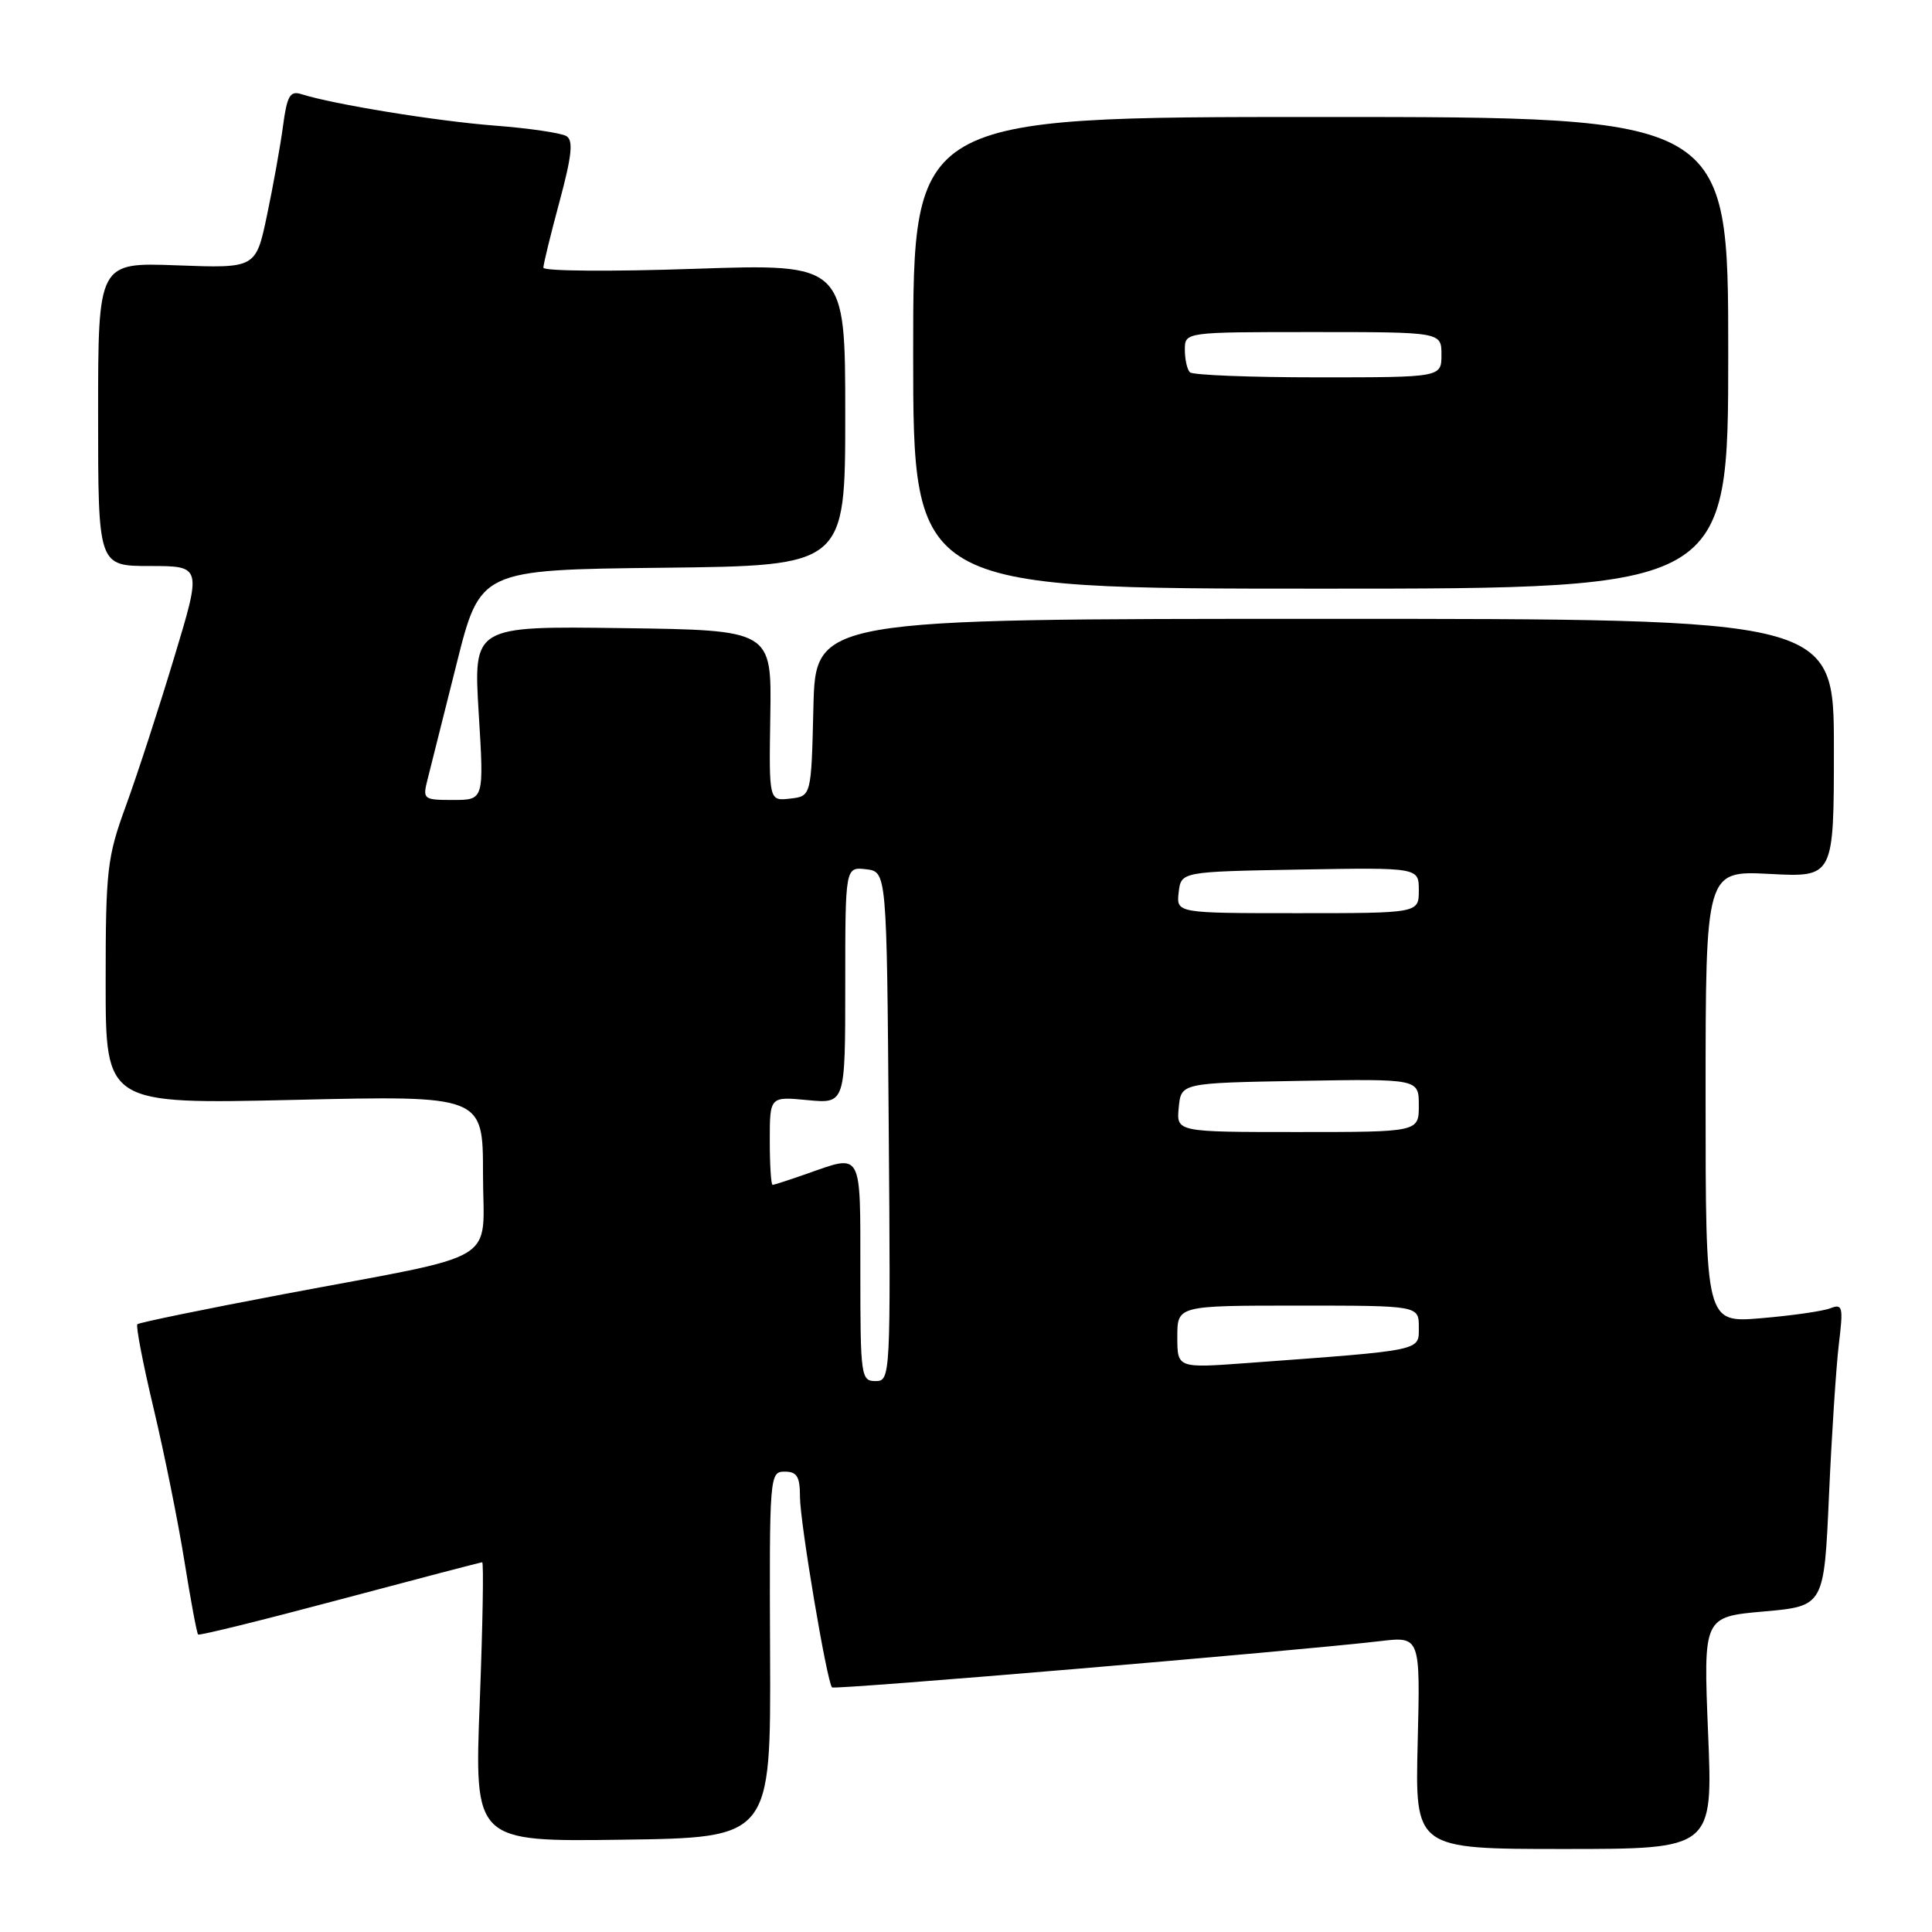 <?xml version="1.0" encoding="UTF-8" standalone="no"?>
<!DOCTYPE svg PUBLIC "-//W3C//DTD SVG 1.1//EN" "http://www.w3.org/Graphics/SVG/1.1/DTD/svg11.dtd" >
<svg xmlns="http://www.w3.org/2000/svg" xmlns:xlink="http://www.w3.org/1999/xlink" version="1.1" viewBox="0 0 256 256">
 <g >
 <path fill="currentColor"
d=" M 226.33 229.62 C 225.70 214.24 225.70 214.24 233.70 213.53 C 241.70 212.82 241.70 212.82 242.35 198.16 C 242.71 190.10 243.30 181.06 243.66 178.08 C 244.26 173.13 244.16 172.72 242.51 173.36 C 241.52 173.74 237.40 174.33 233.35 174.67 C 226.00 175.29 226.00 175.29 226.00 145.33 C 226.00 115.36 226.00 115.36 234.50 115.80 C 243.00 116.25 243.00 116.25 243.00 99.13 C 243.00 82.00 243.00 82.00 175.53 82.00 C 108.06 82.00 108.06 82.00 107.78 93.75 C 107.50 105.50 107.50 105.50 104.69 105.82 C 101.89 106.14 101.89 106.14 102.07 94.82 C 102.25 83.50 102.25 83.50 82.49 83.23 C 62.73 82.96 62.73 82.96 63.43 94.48 C 64.14 106.00 64.14 106.00 60.05 106.00 C 56.09 106.00 55.98 105.92 56.66 103.25 C 57.04 101.74 58.76 94.88 60.49 88.00 C 63.62 75.50 63.62 75.50 87.81 75.23 C 112.00 74.96 112.00 74.96 112.00 54.95 C 112.00 34.94 112.00 34.94 92.00 35.62 C 81.00 36.00 72.00 35.93 72.00 35.47 C 72.00 35.01 72.96 31.07 74.14 26.71 C 75.77 20.65 75.99 18.61 75.06 18.04 C 74.39 17.62 70.09 16.99 65.52 16.64 C 57.86 16.05 44.18 13.83 39.92 12.47 C 38.43 12.00 38.03 12.70 37.50 16.70 C 37.15 19.34 36.19 24.66 35.38 28.52 C 33.90 35.55 33.90 35.55 23.45 35.16 C 13.00 34.77 13.00 34.77 13.00 54.89 C 13.00 75.00 13.00 75.00 19.87 75.00 C 26.75 75.00 26.75 75.00 23.04 87.25 C 21.01 93.99 18.14 102.79 16.67 106.81 C 14.19 113.60 14.00 115.27 14.00 130.21 C 14.00 146.31 14.00 146.31 39.00 145.74 C 64.00 145.16 64.00 145.16 64.00 155.54 C 64.00 167.73 66.97 165.94 37.55 171.49 C 27.13 173.46 18.42 175.25 18.20 175.47 C 17.98 175.69 18.95 180.74 20.37 186.69 C 21.78 192.63 23.62 201.73 24.44 206.89 C 25.27 212.06 26.08 216.42 26.25 216.58 C 26.41 216.75 34.86 214.66 45.02 211.95 C 55.19 209.24 63.68 207.02 63.89 207.01 C 64.11 207.01 63.96 215.33 63.57 225.52 C 62.85 244.04 62.85 244.04 82.49 243.77 C 102.14 243.50 102.14 243.50 102.04 219.25 C 101.94 195.51 101.98 195.00 103.97 195.00 C 105.60 195.00 106.00 195.65 106.00 198.33 C 106.00 201.69 109.57 222.91 110.25 223.59 C 110.60 223.93 171.50 218.79 182.85 217.46 C 188.20 216.83 188.20 216.83 187.85 230.92 C 187.50 245.00 187.50 245.00 207.23 245.00 C 226.97 245.00 226.97 245.00 226.33 229.62 Z  M 229.00 46.75 C 229.00 15.50 229.00 15.50 175.00 15.50 C 121.00 15.50 121.00 15.50 121.00 46.75 C 121.00 78.00 121.00 78.00 175.00 78.00 C 229.00 78.00 229.00 78.00 229.00 46.75 Z  M 114.00 168.50 C 114.00 152.38 114.30 152.93 107.00 155.50 C 104.66 156.32 102.58 157.00 102.37 157.00 C 102.17 157.00 102.00 154.37 102.00 151.15 C 102.00 145.29 102.00 145.29 107.00 145.77 C 112.00 146.25 112.00 146.25 112.00 130.56 C 112.00 114.87 112.00 114.87 114.75 115.18 C 117.50 115.50 117.50 115.50 117.76 149.25 C 118.02 182.49 118.00 183.00 116.01 183.00 C 114.09 183.00 114.00 182.37 114.00 168.50 Z  M 156.00 177.14 C 156.00 173.00 156.00 173.00 172.00 173.00 C 188.00 173.00 188.00 173.00 188.00 175.86 C 188.00 179.04 188.75 178.88 165.25 180.61 C 156.00 181.29 156.00 181.29 156.00 177.14 Z  M 156.19 146.75 C 156.50 143.50 156.50 143.50 172.25 143.22 C 188.00 142.95 188.00 142.95 188.00 146.47 C 188.00 150.00 188.00 150.00 171.94 150.00 C 155.87 150.00 155.87 150.00 156.19 146.75 Z  M 156.18 118.25 C 156.50 115.50 156.50 115.50 172.25 115.22 C 188.00 114.95 188.00 114.95 188.00 117.97 C 188.00 121.00 188.00 121.00 171.93 121.00 C 155.87 121.00 155.87 121.00 156.18 118.25 Z  M 157.67 49.33 C 157.30 48.97 157.00 47.62 157.00 46.33 C 157.00 44.00 157.00 44.00 174.00 44.00 C 191.00 44.00 191.00 44.00 191.00 47.00 C 191.00 50.00 191.00 50.00 174.67 50.00 C 165.68 50.00 158.03 49.70 157.67 49.33 Z "/>
</g>
</svg>